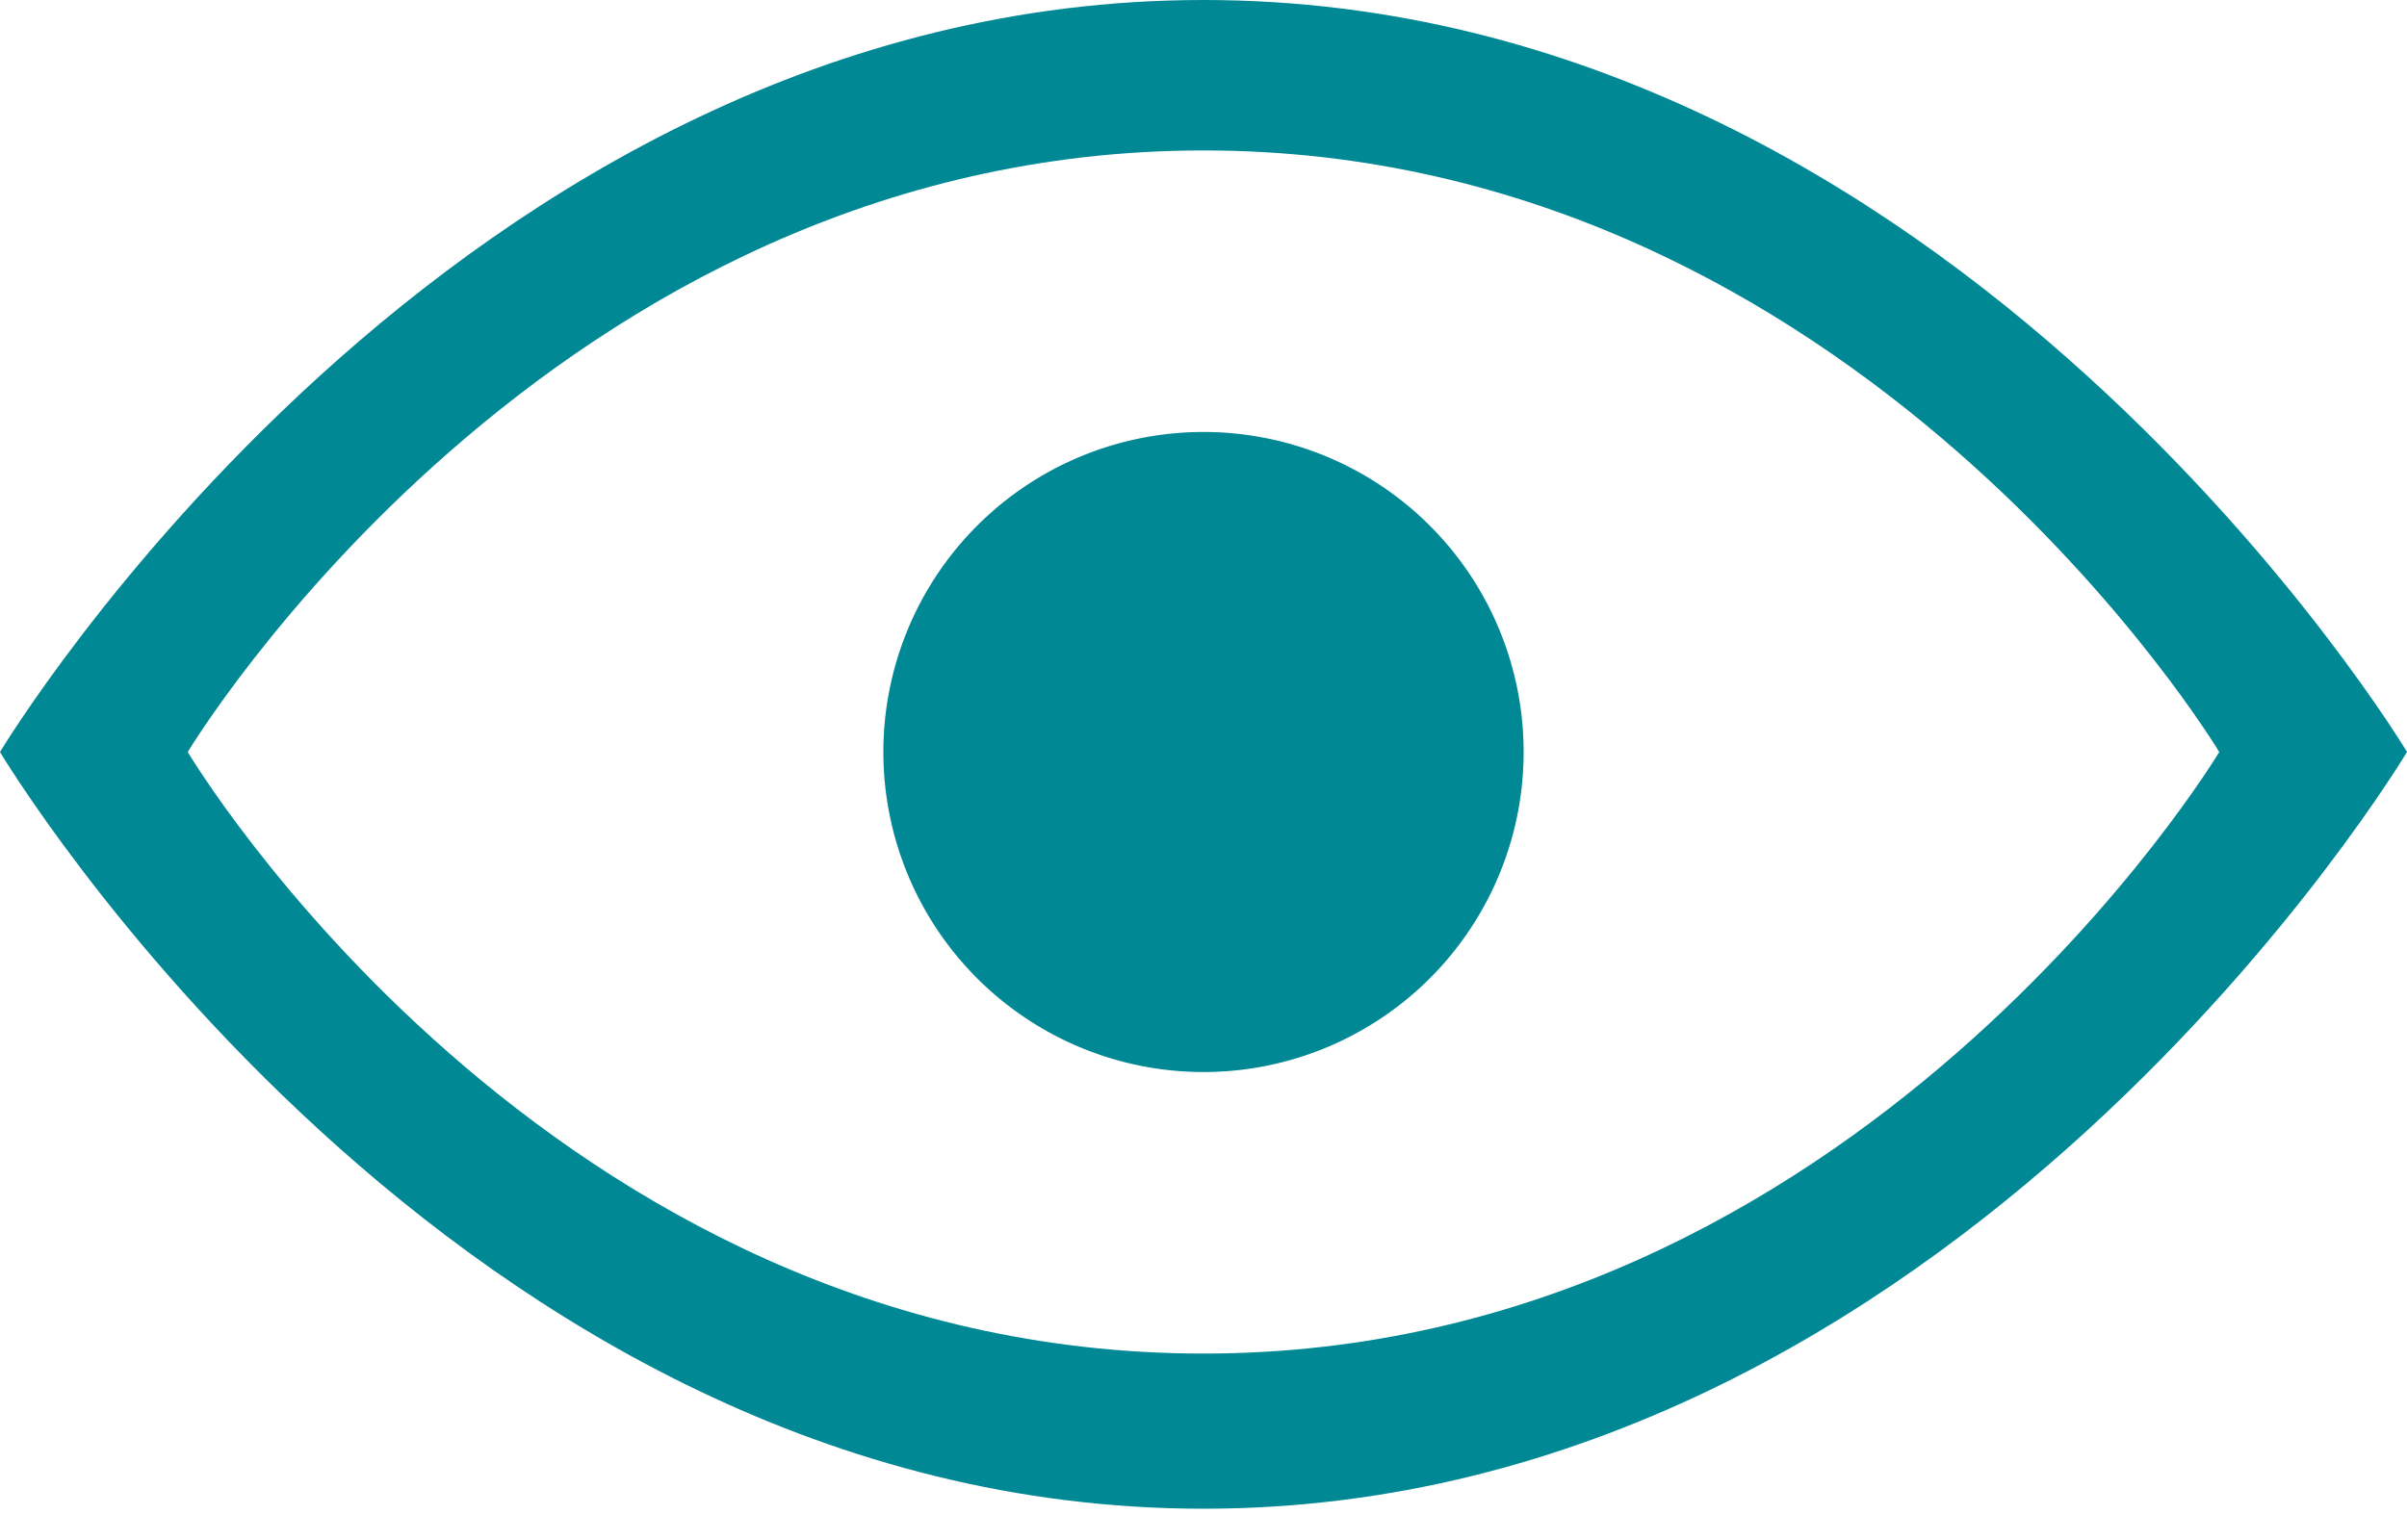 <svg width='25' height='16' viewBox='0 0 25 16' xmlns='http://www.w3.org/2000/svg'>
  <g fill='#008894' fill-rule='evenodd'>
    <path
      d='M12.5 0C4.687 0 0 7.813 0 7.813s4.688 7.862 12.5 7.862c7.813 0 12.5-7.863 12.5-7.863S20.312 0 12.5 0zm0 14.063c-6.838 0-10.55-6.25-10.55-6.25s3.75-6.25 10.55-6.25c6.8 0 10.55 6.25 10.55 6.25s-3.75 6.25-10.55 6.25z'
      fill-rule='nonzero' />
    <path d='M15.825 7.813a3.325 3.325 0 1 1-6.65 0 3.325 3.325 0 0 1 6.65 0z' />
  </g>
</svg>

